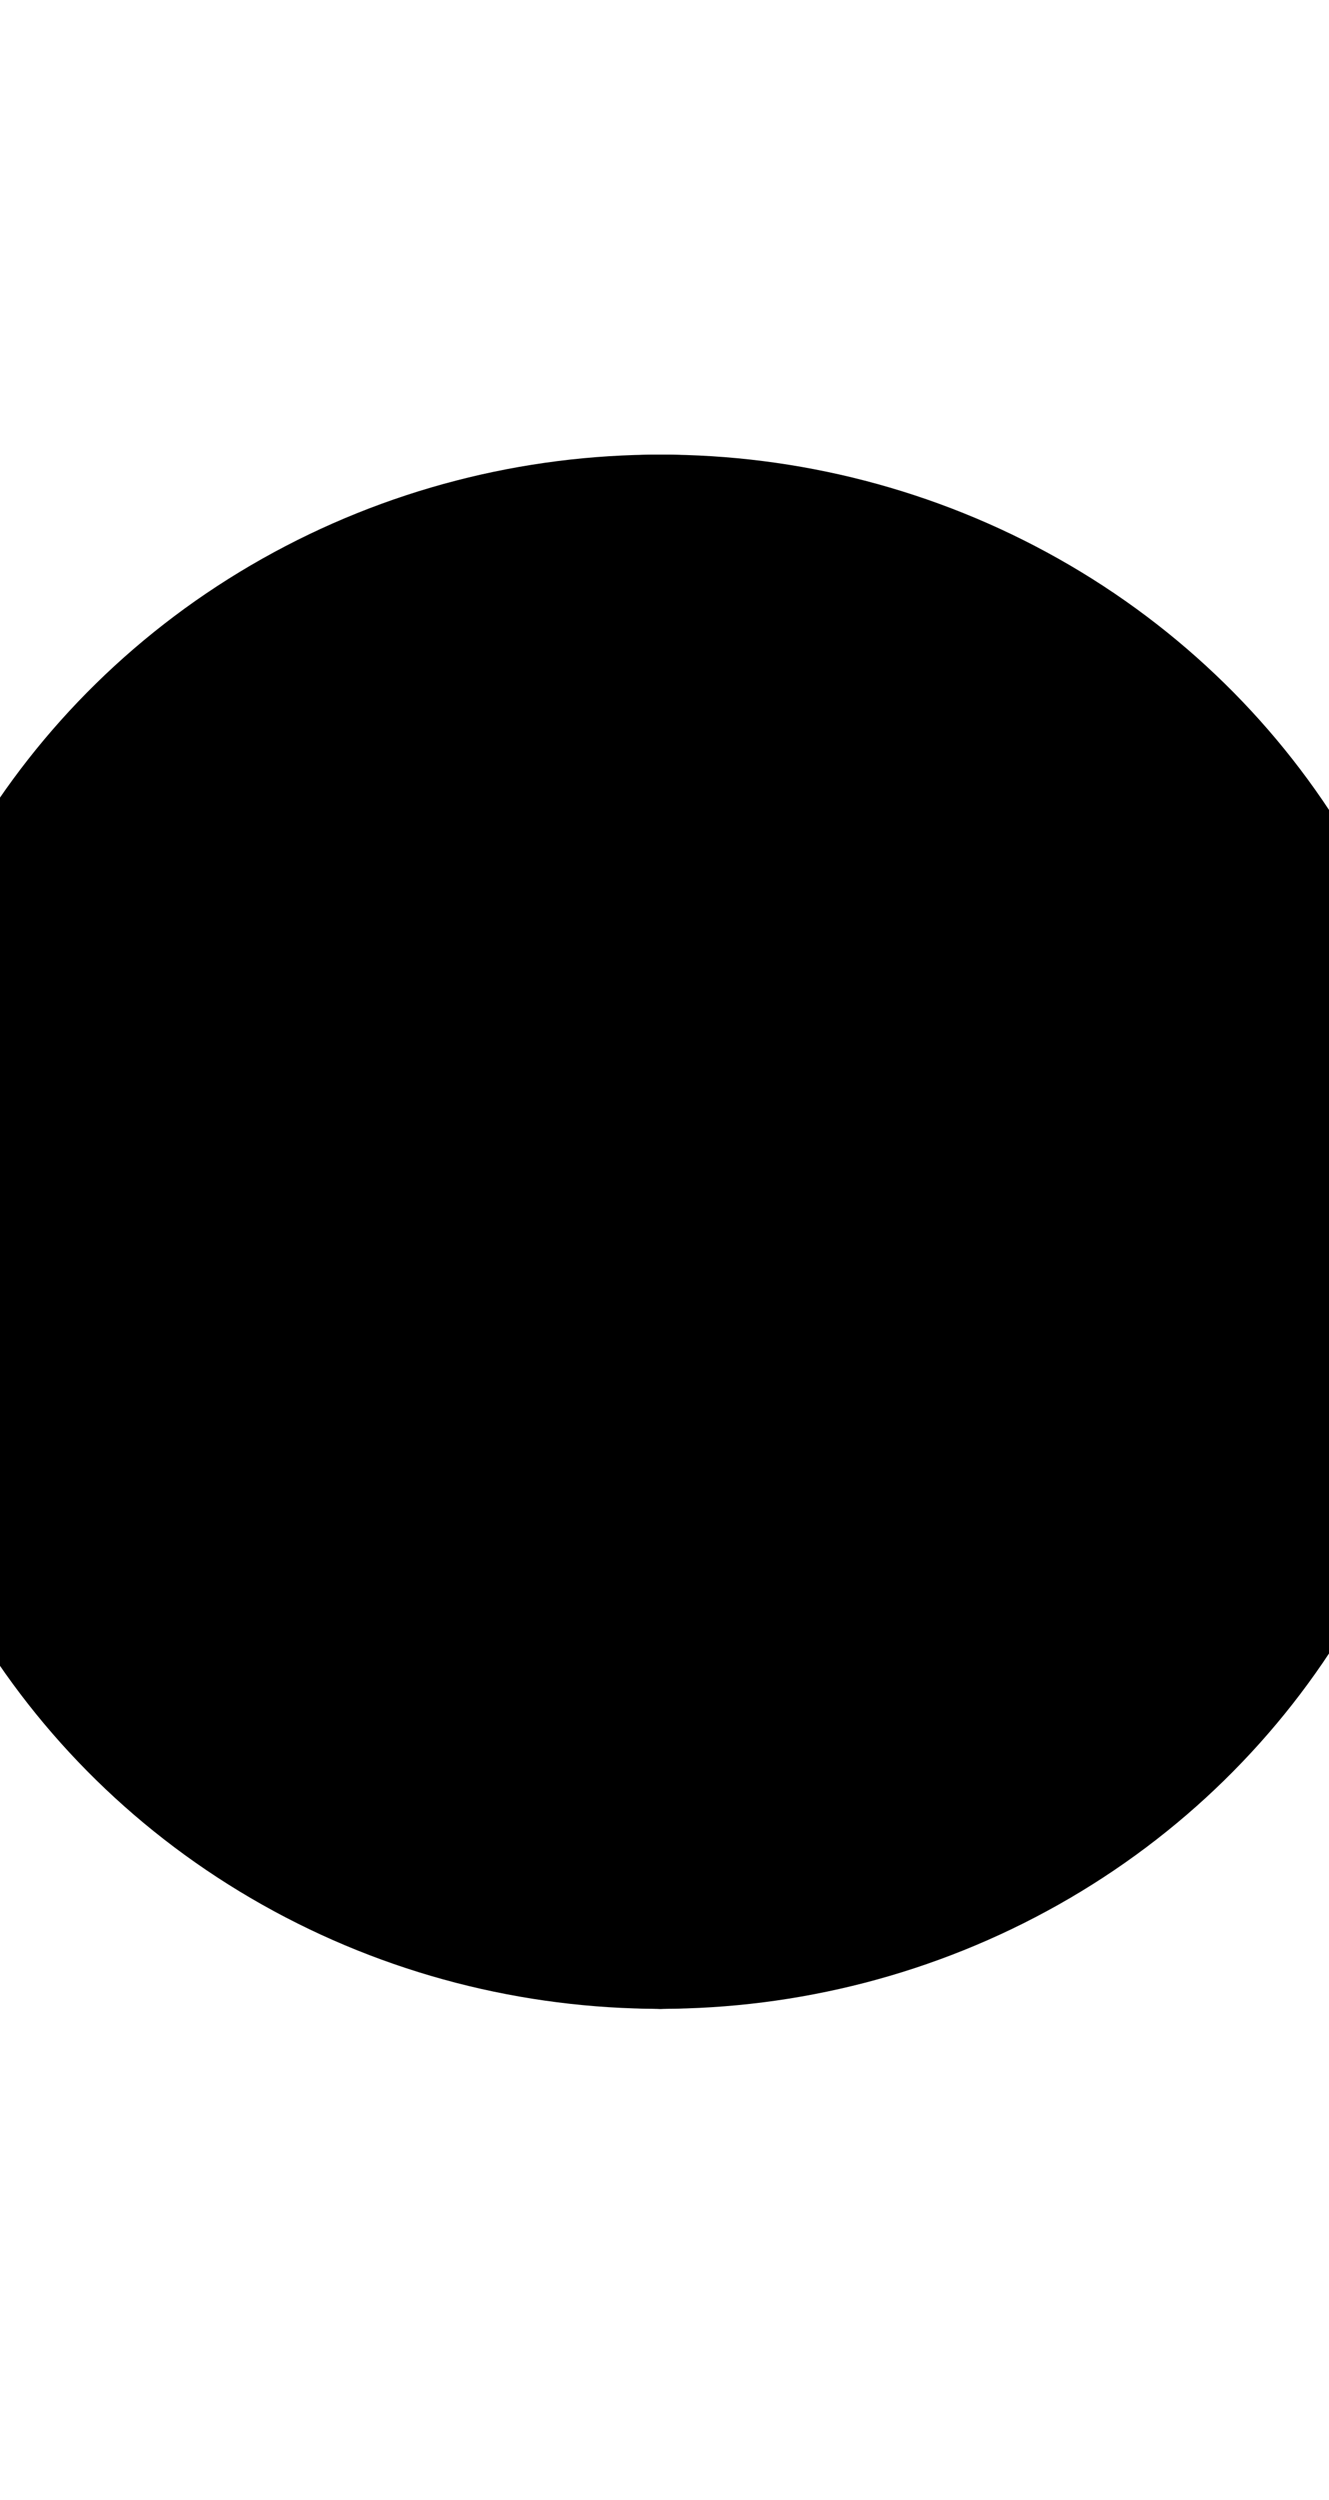 <svg version="1.1" id="Layer_1" xmlns="http://www.w3.org/2000/svg" xmlns:xlink="http://www.w3.org/1999/xlink" x="0px" y="0px"
	 viewBox="0 0 319 600" style="enable-background:new 0 0 319 600;" xml:space="preserve">
<g id="back">
	
		<linearGradient id="SVGID_1_" gradientUnits="userSpaceOnUse" x1="66.433" y1="198.4" x2="250.595" y2="198.4" gradientTransform="matrix(1 0 0 -1 0 494)">
		<stop  offset="0" style="stop-color:#22233F"/>
		<stop  offset="0.5" style="stop-color:#87E8F7"/>
		<stop  offset="1" style="stop-color:#22233F"/>
	</linearGradient>
	<ellipse class="st0" cx="158.5" cy="295.6" rx="90.1" ry="186.5"/>
	
		<linearGradient id="SVGID_2_" gradientUnits="userSpaceOnUse" x1="66.433" y1="198.4" x2="250.595" y2="198.4" gradientTransform="matrix(1 0 0 -1 0 494)">
		<stop  offset="0" style="stop-color:#22233F"/>
		<stop  offset="0.5" style="stop-color:#87E8F7"/>
		<stop  offset="1" style="stop-color:#22233F"/>
	</linearGradient>
	<ellipse class="st1" cx="158.5" cy="295.6" rx="33.3" ry="186.5"/>
	
		<linearGradient id="SVGID_3_" gradientUnits="userSpaceOnUse" x1="66.433" y1="198.4" x2="250.595" y2="198.4" gradientTransform="matrix(1 0 0 -1 0 494)">
		<stop  offset="0" style="stop-color:#22233F"/>
		<stop  offset="0.5" style="stop-color:#87E8F7"/>
		<stop  offset="1" style="stop-color:#22233F"/>
	</linearGradient>
	<ellipse class="st2" cx="158.5" cy="295.6" rx="139.1" ry="186.5"/>
	
		<linearGradient id="SVGID_4_" gradientUnits="userSpaceOnUse" x1="66.433" y1="198.4" x2="250.595" y2="198.4" gradientTransform="matrix(1 0 0 -1 0 494)">
		<stop  offset="0" style="stop-color:#22233F"/>
		<stop  offset="0.5" style="stop-color:#87E8F7"/>
		<stop  offset="1" style="stop-color:#22233F"/>
	</linearGradient>
	<ellipse class="st3" cx="158.5" cy="295.6" rx="191.1" ry="186.5"/>
</g>
<g id="first">
	
		<linearGradient id="SVGID_5_" gradientUnits="userSpaceOnUse" x1="66.433" y1="180.2" x2="250.595" y2="180.2" gradientTransform="matrix(1 0 0 -1 0 494)">
		<stop  offset="0" style="stop-color:#22233F"/>
		<stop  offset="0.5" style="stop-color:#87E8F7"/>
		<stop  offset="1" style="stop-color:#22233F"/>
	</linearGradient>
	<ellipse class="st4" cx="158.5" cy="313.8" rx="92.8" ry="90.7"/>
	
		<linearGradient id="SVGID_6_" gradientUnits="userSpaceOnUse" x1="66.433" y1="180.2" x2="250.595" y2="180.2" gradientTransform="matrix(1 0 0 -1 0 494)">
		<stop  offset="0" style="stop-color:#22233F"/>
		<stop  offset="0.5" style="stop-color:#87E8F7"/>
		<stop  offset="1" style="stop-color:#22233F"/>
	</linearGradient>
	<ellipse class="st5" cx="158.5" cy="313.8" rx="38.1" ry="90.7"/>
</g>
</svg>
